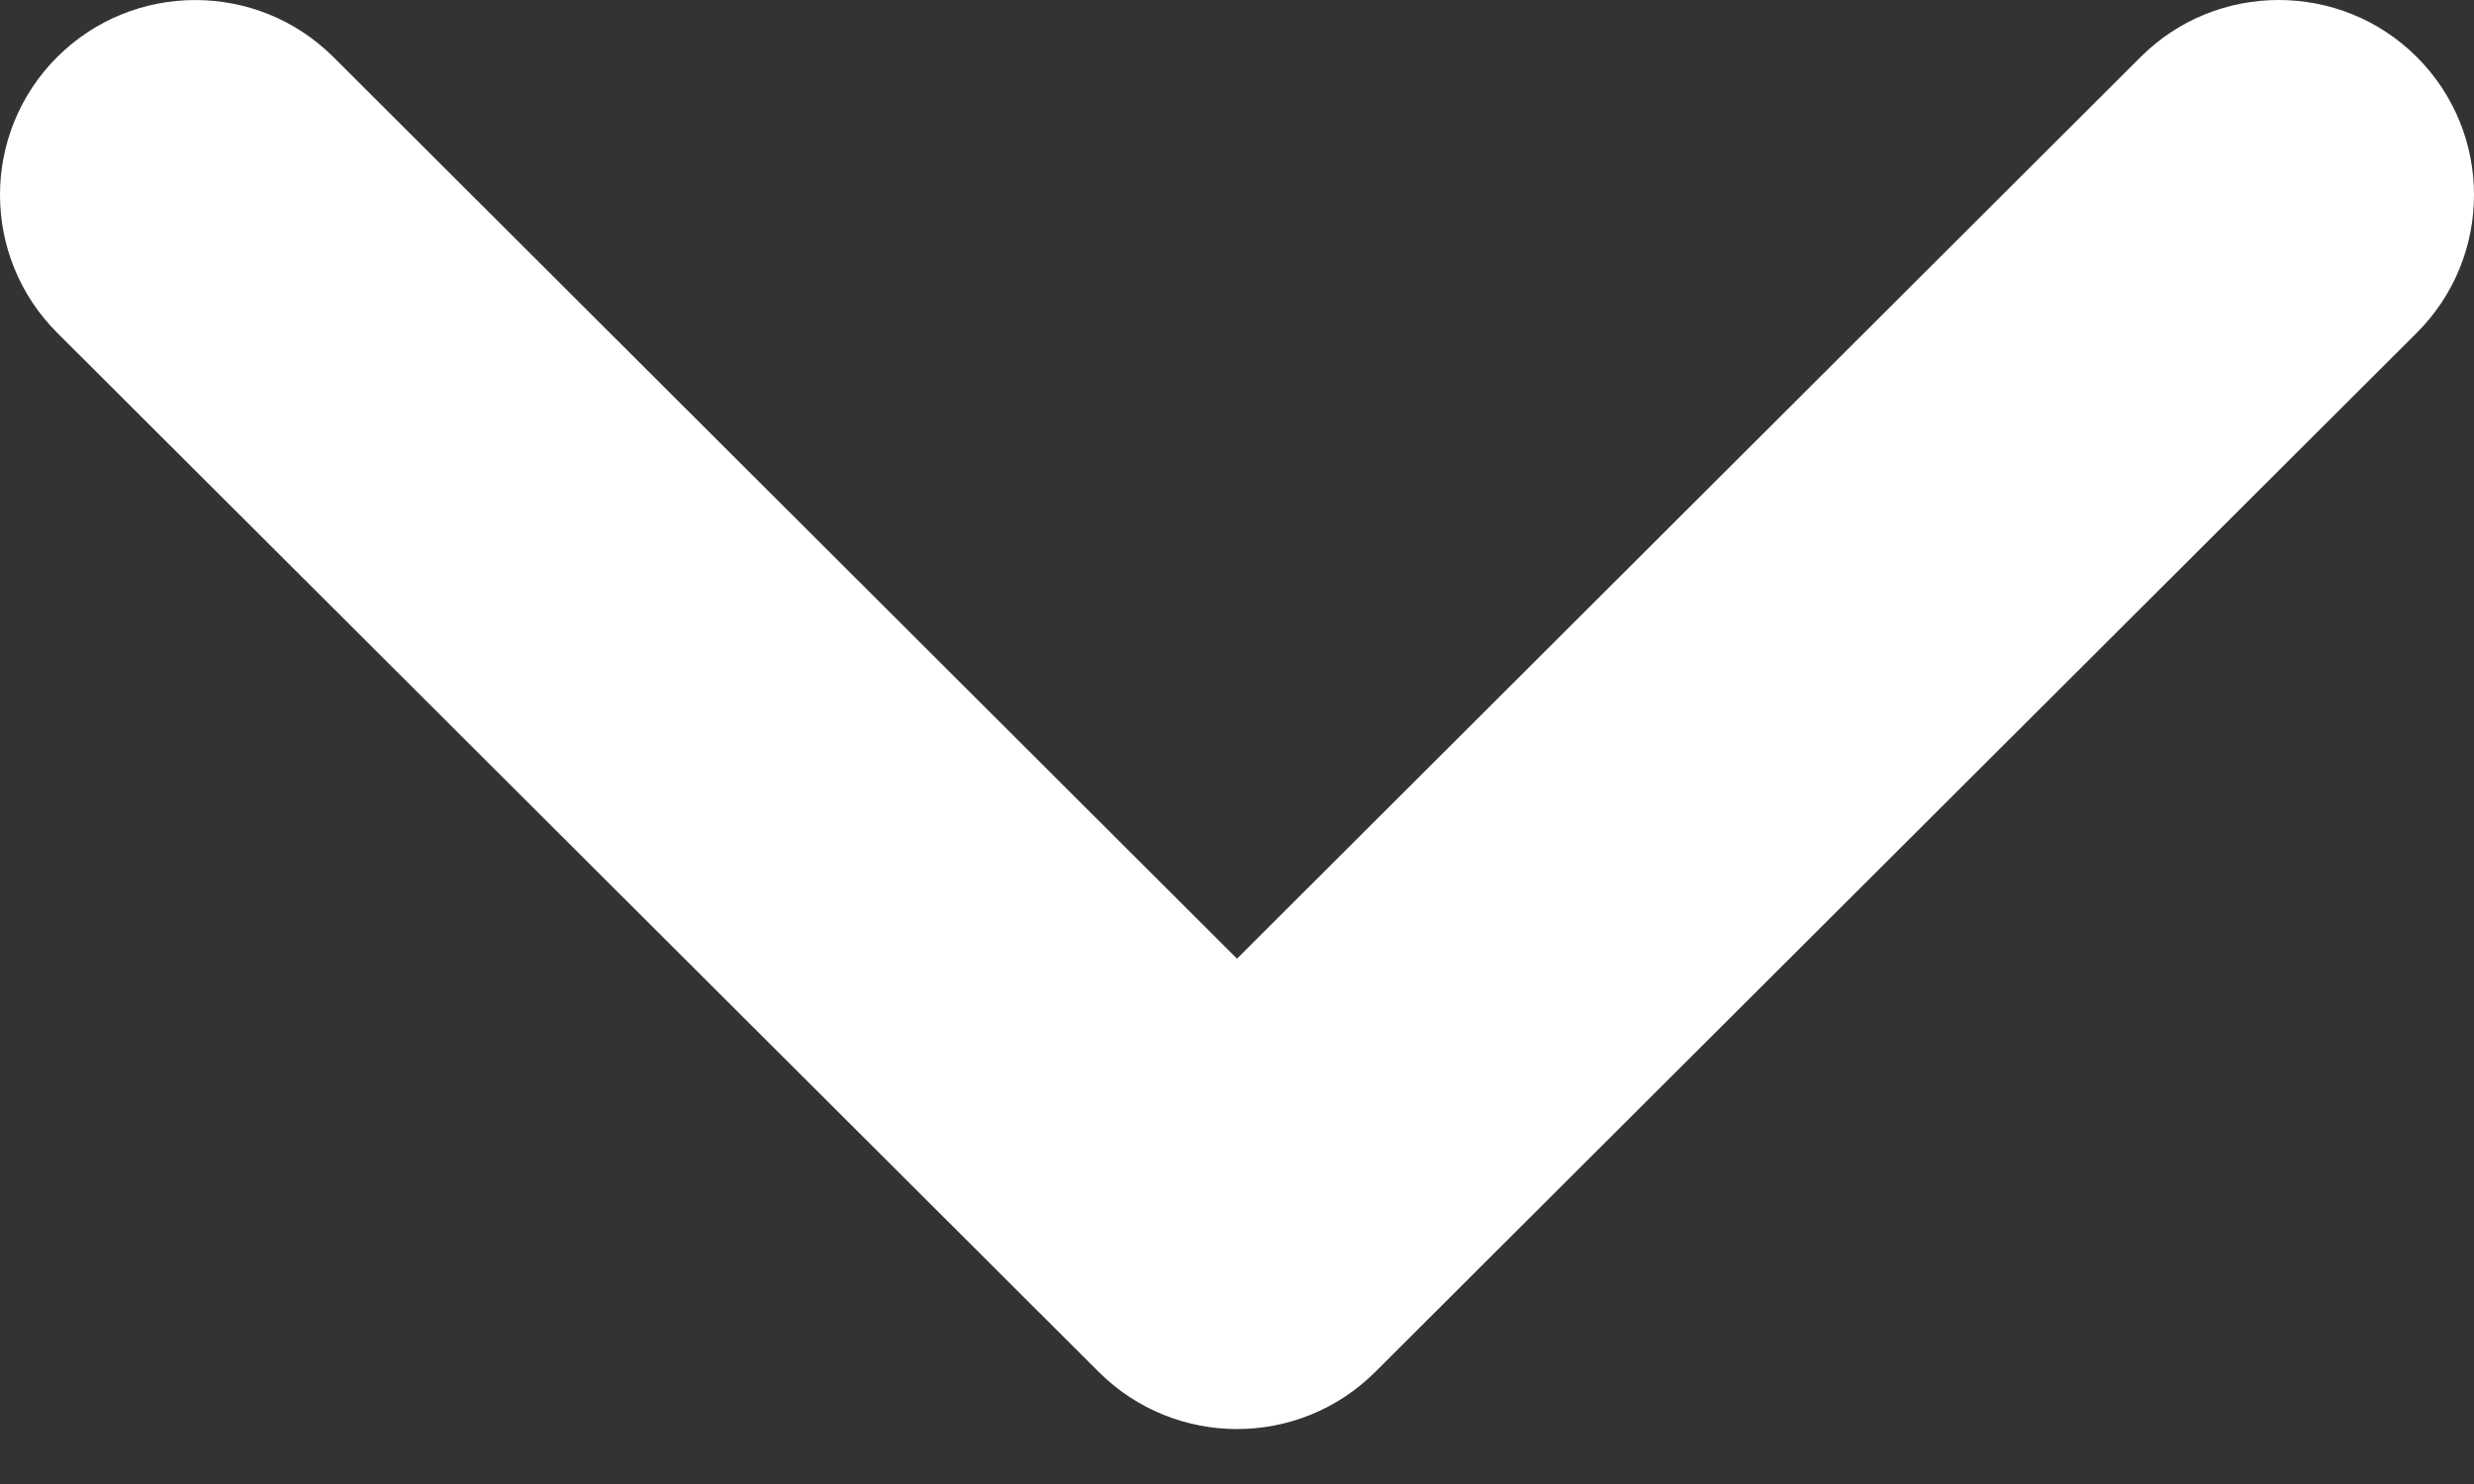 <svg width="30" height="18" viewBox="0 0 30 18" fill="none" xmlns="http://www.w3.org/2000/svg">
<rect x="0" y="0" width="30" height="18" fill="#333333" stroke="none"/>
<path id="Icon" fill-rule="evenodd" clip-rule="evenodd" d="M27.632 0C27.026 0 26.419 0.23 25.957 0.692L15 11.628L4.043 0.692C3.118 -0.23 1.618 -0.23 0.693 0.692C-0.231 1.615 -0.231 3.112 0.693 4.036L13.325 16.642C14.25 17.564 15.75 17.564 16.675 16.642L29.307 4.036C30.231 3.112 30.231 1.615 29.307 0.692C28.845 0.23 28.238 0 27.632 0Z" fill="white"/>
</svg>
